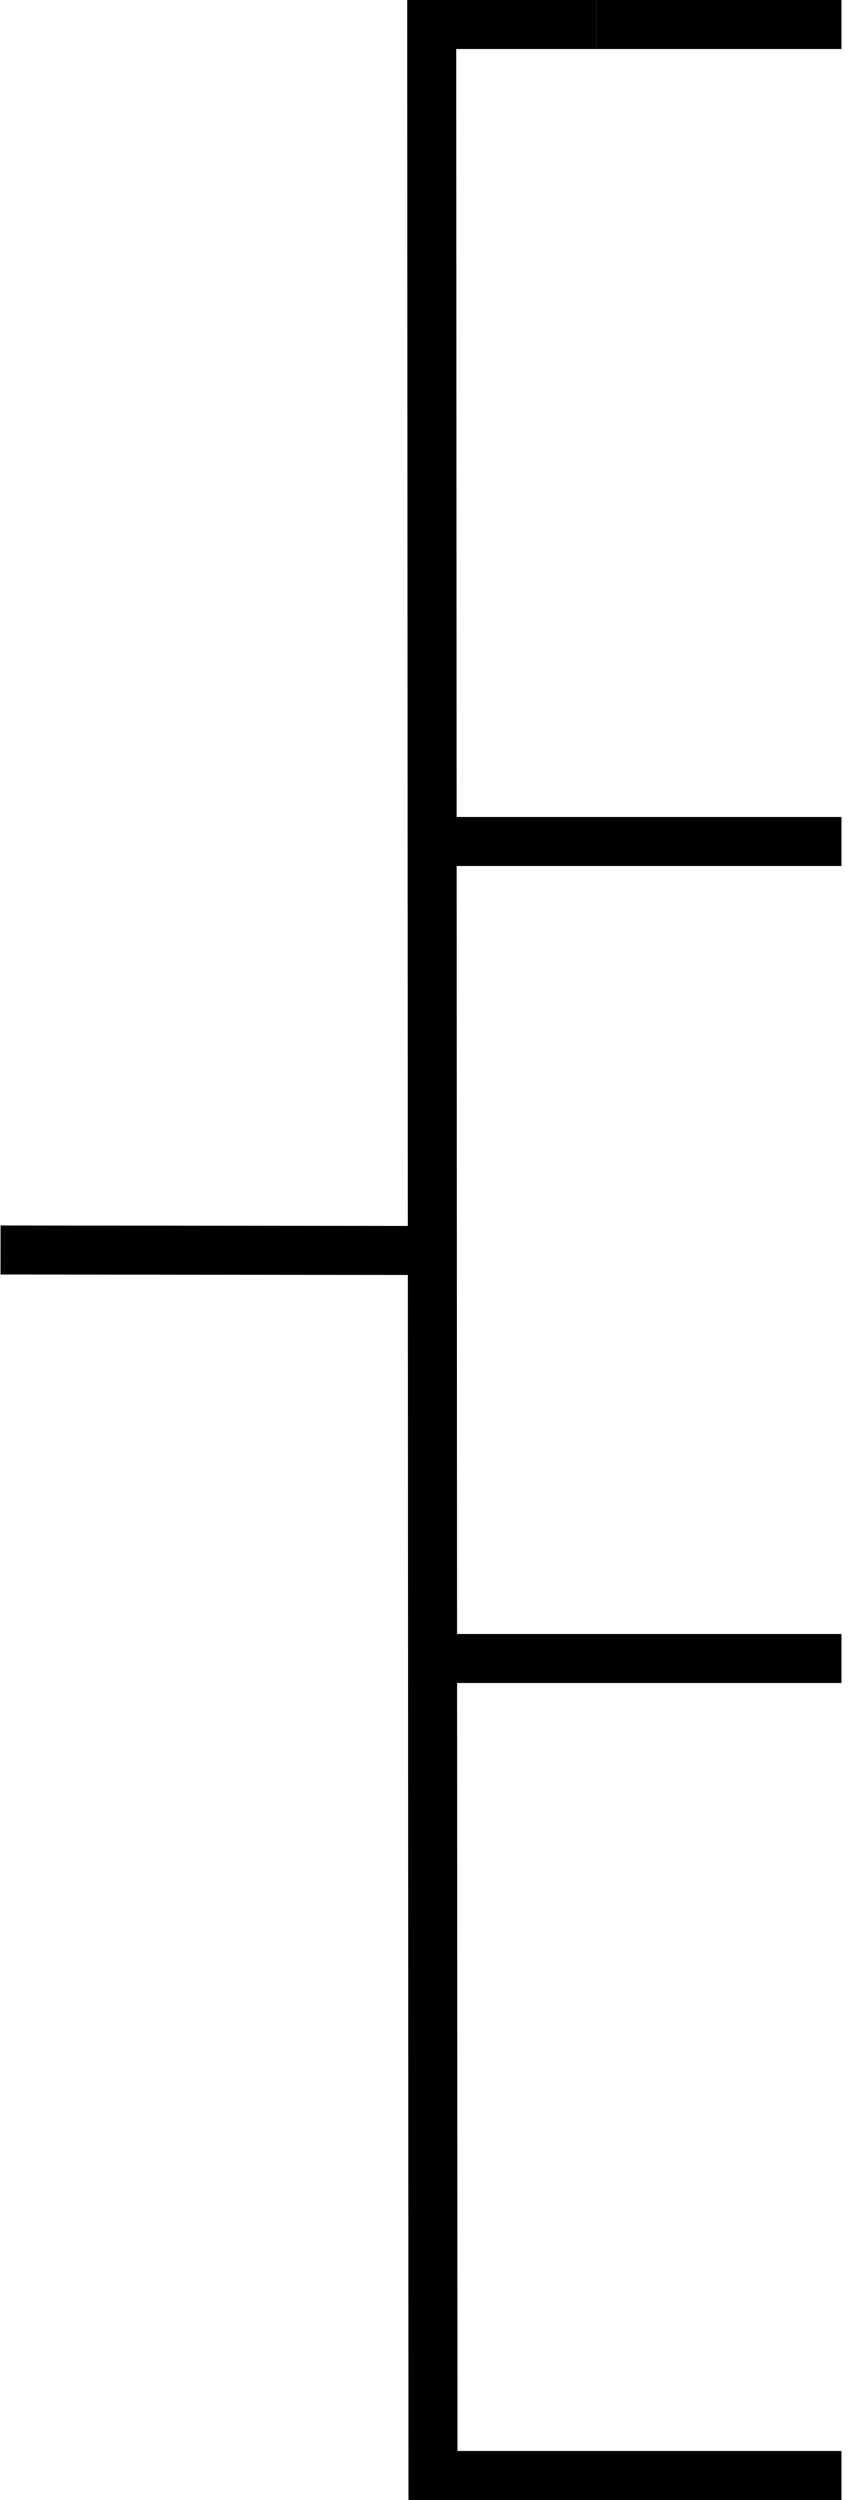 <svg width="10.6" height="30.6" id="svg4136" version="1.1" xmlns="http://www.w3.org/2000/svg">
    <defs id="defs4138">
        <marker orient="auto" refY="0" refX="0" id="Arrow1Mend" style="overflow:visible">
            <path id="path4750" d="m0 0 5-5-17.5 5L5 5Z" style="fill:#000000;fill-opacity:1;fill-rule:evenodd;stroke:#000000;stroke-width:1pt;stroke-opacity:1" transform="matrix(-.4 0 0 -.4 -4 0)"/>
        </marker>
        <marker orient="auto" refY="0" refX="0" id="Arrow2Mend" style="overflow:visible">
            <path id="path4768" style="fill:#000000;fill-opacity:1;fill-rule:evenodd;stroke:#000000;stroke-width:0.625;stroke-linejoin:round;stroke-opacity:1" d="M8.719 4.034-2.207.016 8.719-4.002c-1.746 2.372-1.736 5.618 0 8.036z" transform="scale(-.6)"/>
        </marker>
        <marker orient="auto" refY="0" refX="0" id="Arrow1Send" style="overflow:visible">
            <path id="path4756" d="m0 0 5-5-17.5 5L5 5Z" style="fill:#000000;fill-opacity:1;fill-rule:evenodd;stroke:#000000;stroke-width:1pt;stroke-opacity:1" transform="matrix(-.2 0 0 -.2 -1.2 0)"/>
        </marker>
        <marker orient="auto" refY="0" refX="0" id="Arrow1Lstart" style="overflow:visible">
            <path id="path4741" d="m0 0 5-5-17.5 5L5 5Z" style="fill:#000000;fill-opacity:1;fill-rule:evenodd;stroke:#000000;stroke-width:1pt;stroke-opacity:1" transform="matrix(.8 0 0 .8 10 0)"/>
        </marker>
        <marker orient="auto" refY="0" refX="0" id="Arrow1Lend" style="overflow:visible">
            <path id="path4744" d="m0 0 5-5-17.5 5L5 5Z" style="fill:#000000;fill-opacity:1;fill-rule:evenodd;stroke:#000000;stroke-width:1pt;stroke-opacity:1" transform="matrix(-.8 0 0 -.8 -10 0)"/>
        </marker>
    </defs>
    <g id="layer1">
        <path style="fill:#000000;stroke:#000000;stroke-width:0.6;stroke-opacity:1" d="M5.284 0 5.3 30.613" id="path1"/>
        <path style="fill:#000000;stroke:#000000;stroke-width:0.6;stroke-opacity:1" d="M5.292 15.306.007 15.3" id="path2"/>
        <path style="fill:#000000;stroke:#000000;stroke-width:0.6;stroke-opacity:1" d="M5.3.3h2" id="path3"/>
        <path style="fill:#000000;stroke:#000000;stroke-width:0.6;stroke-opacity:1" d="M10.3.3h-3" id="path4"/>
        <path style="fill:#000000;stroke:#000000;stroke-width:0.6;stroke-opacity:1" d="M5.3 10.3h5" id="path5"/>
        <path style="fill:#000000;stroke:#000000;stroke-width:0.6;stroke-opacity:1" d="M5.3 20.3h5" id="path6"/>
        <path style="fill:#000000;stroke:#000000;stroke-width:0.6;stroke-opacity:1" d="M5.3 30.3h5" id="path7"/>
    </g>
</svg>
